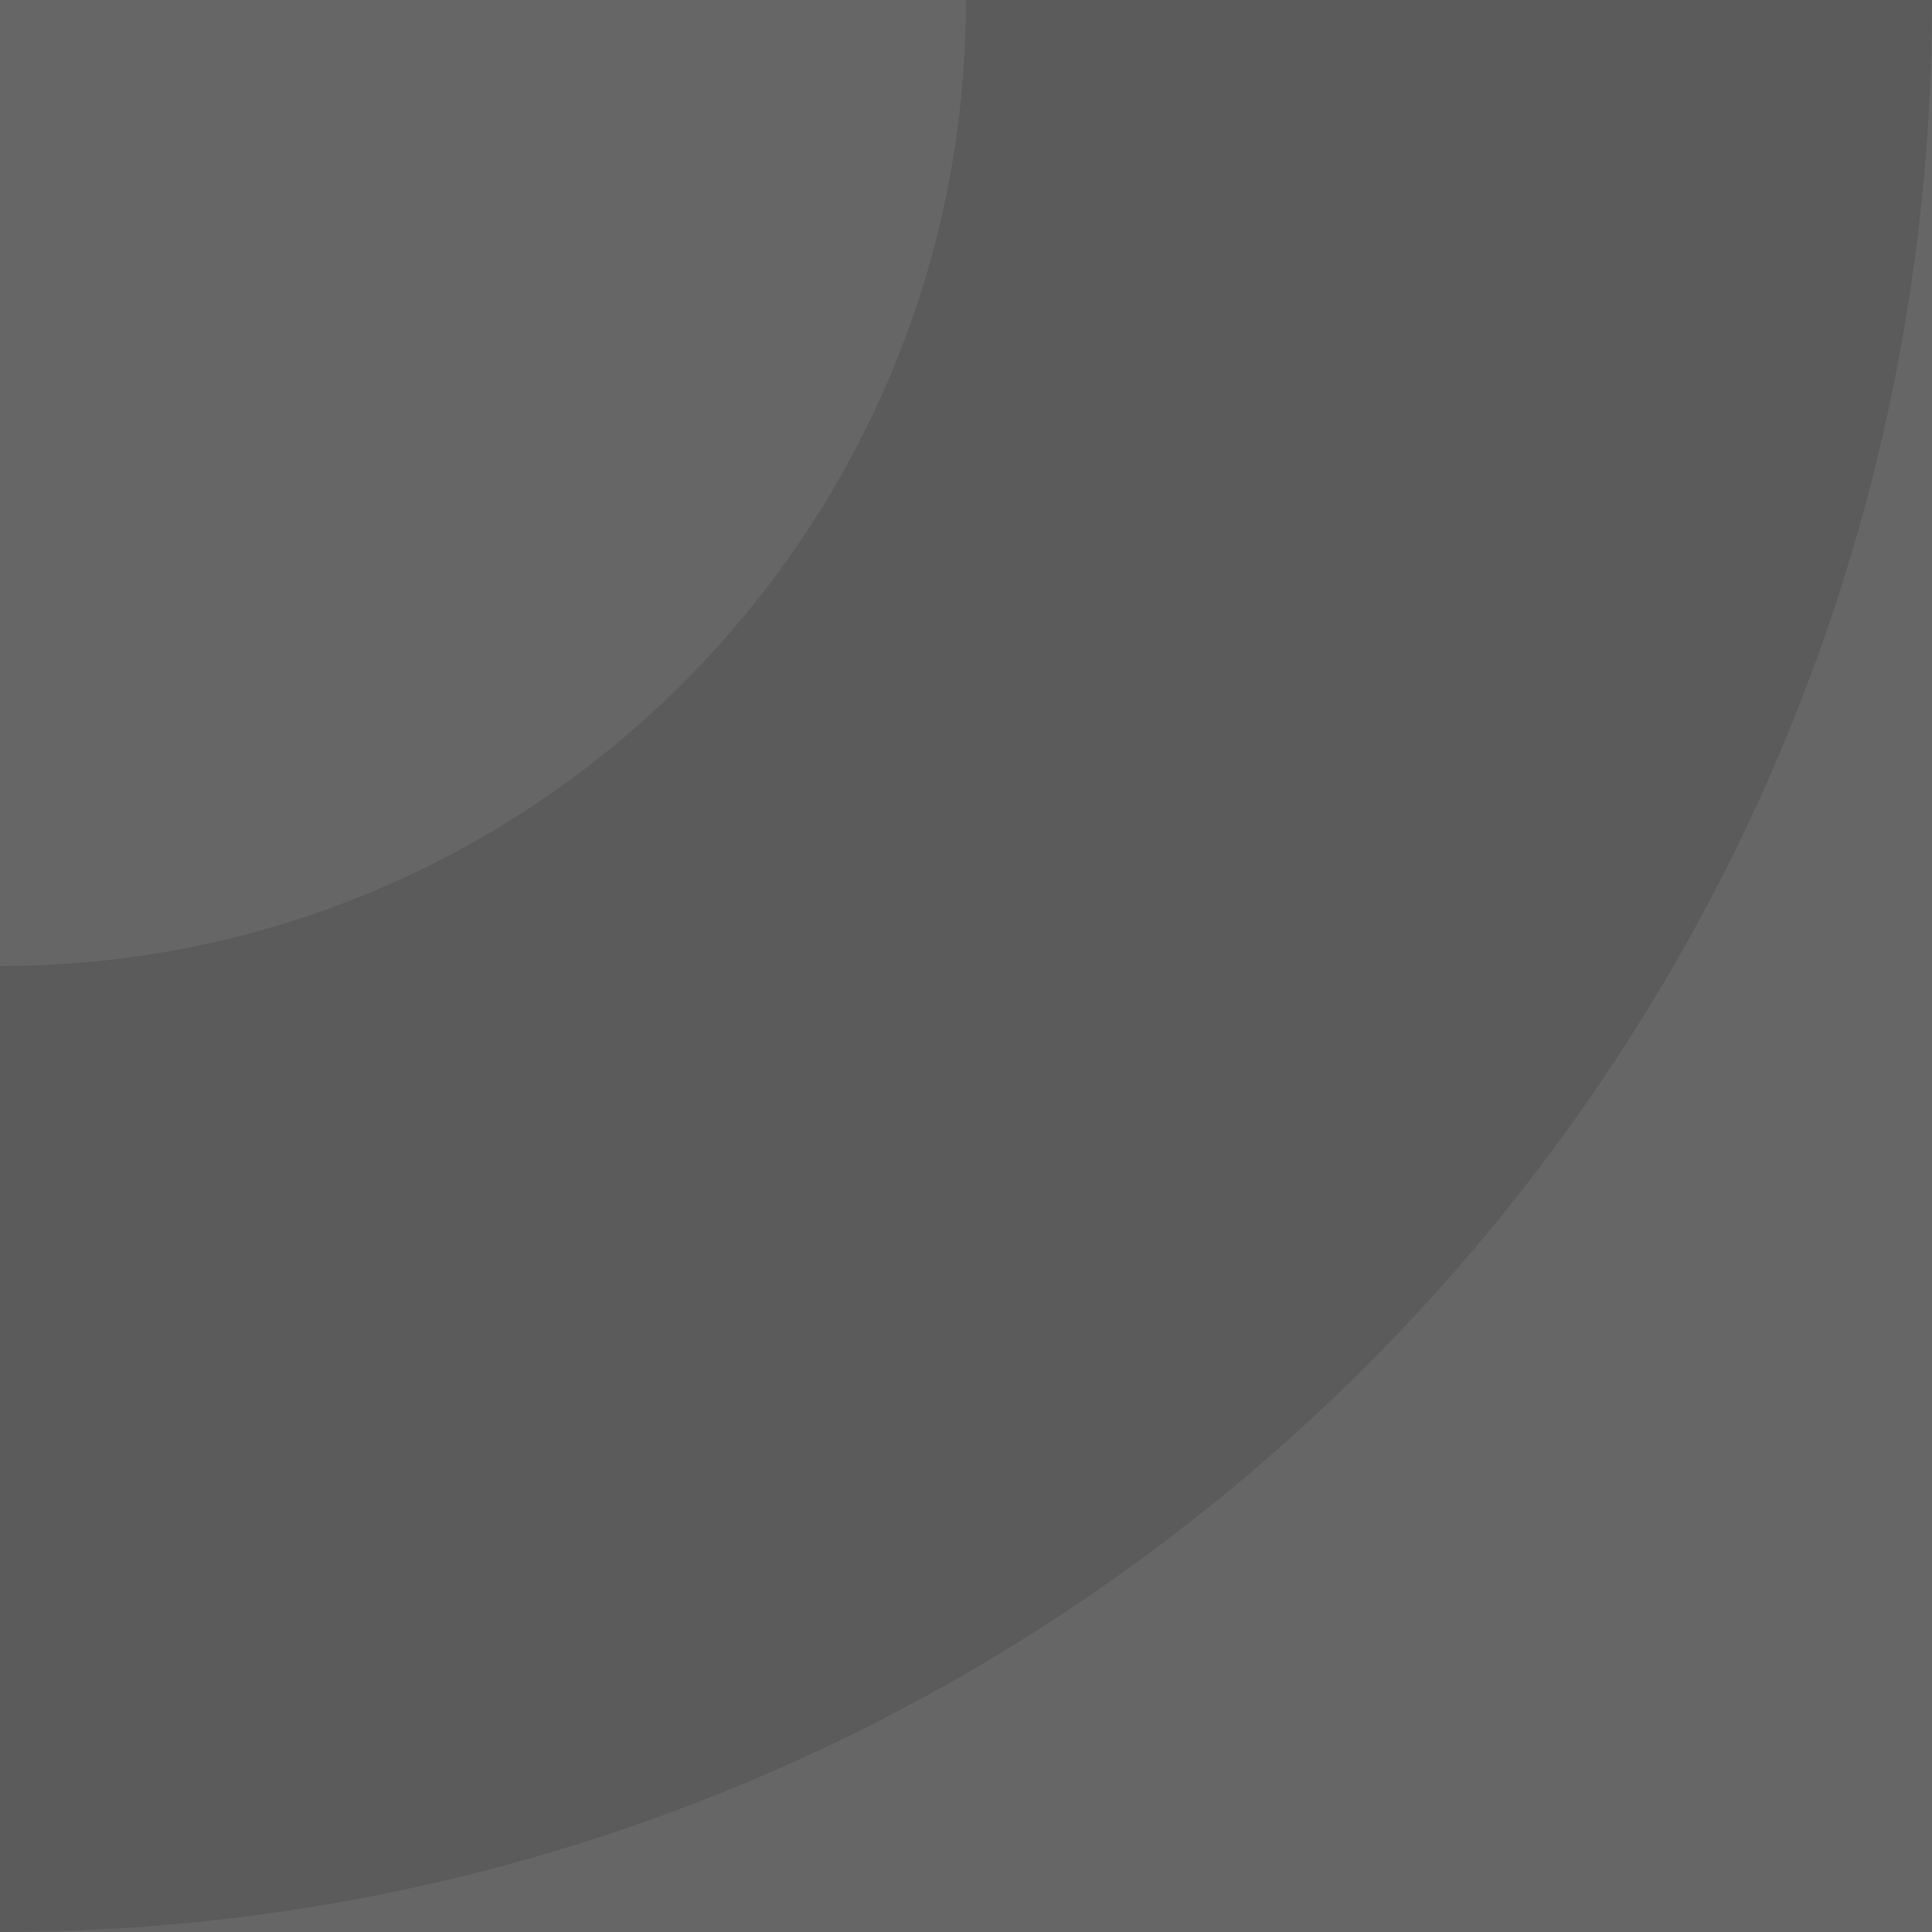 <svg width="186" height="186" viewBox="0 0 186 186" fill="none" xmlns="http://www.w3.org/2000/svg">
<g clip-path="url(#clip0_129_4969)">
<rect width="186" height="186" fill="#666666"/>
<path d="M186 0C186 102.725 102.725 186 0 186C-102.725 186 -186 102.725 -186 0C-186 -102.725 -102.725 -186 0 -186C102.725 -186 186 -102.725 186 0ZM-93 0C-93 51.362 -51.362 93 0 93C51.362 93 93 51.362 93 0C93 -51.362 51.362 -93 0 -93C-51.362 -93 -93 -51.362 -93 0Z" fill="#5B5B5B"/>
</g>
<defs>
<clipPath id="clip0_129_4969">
<rect width="186" height="186" fill="white"/>
</clipPath>
</defs>
</svg>
